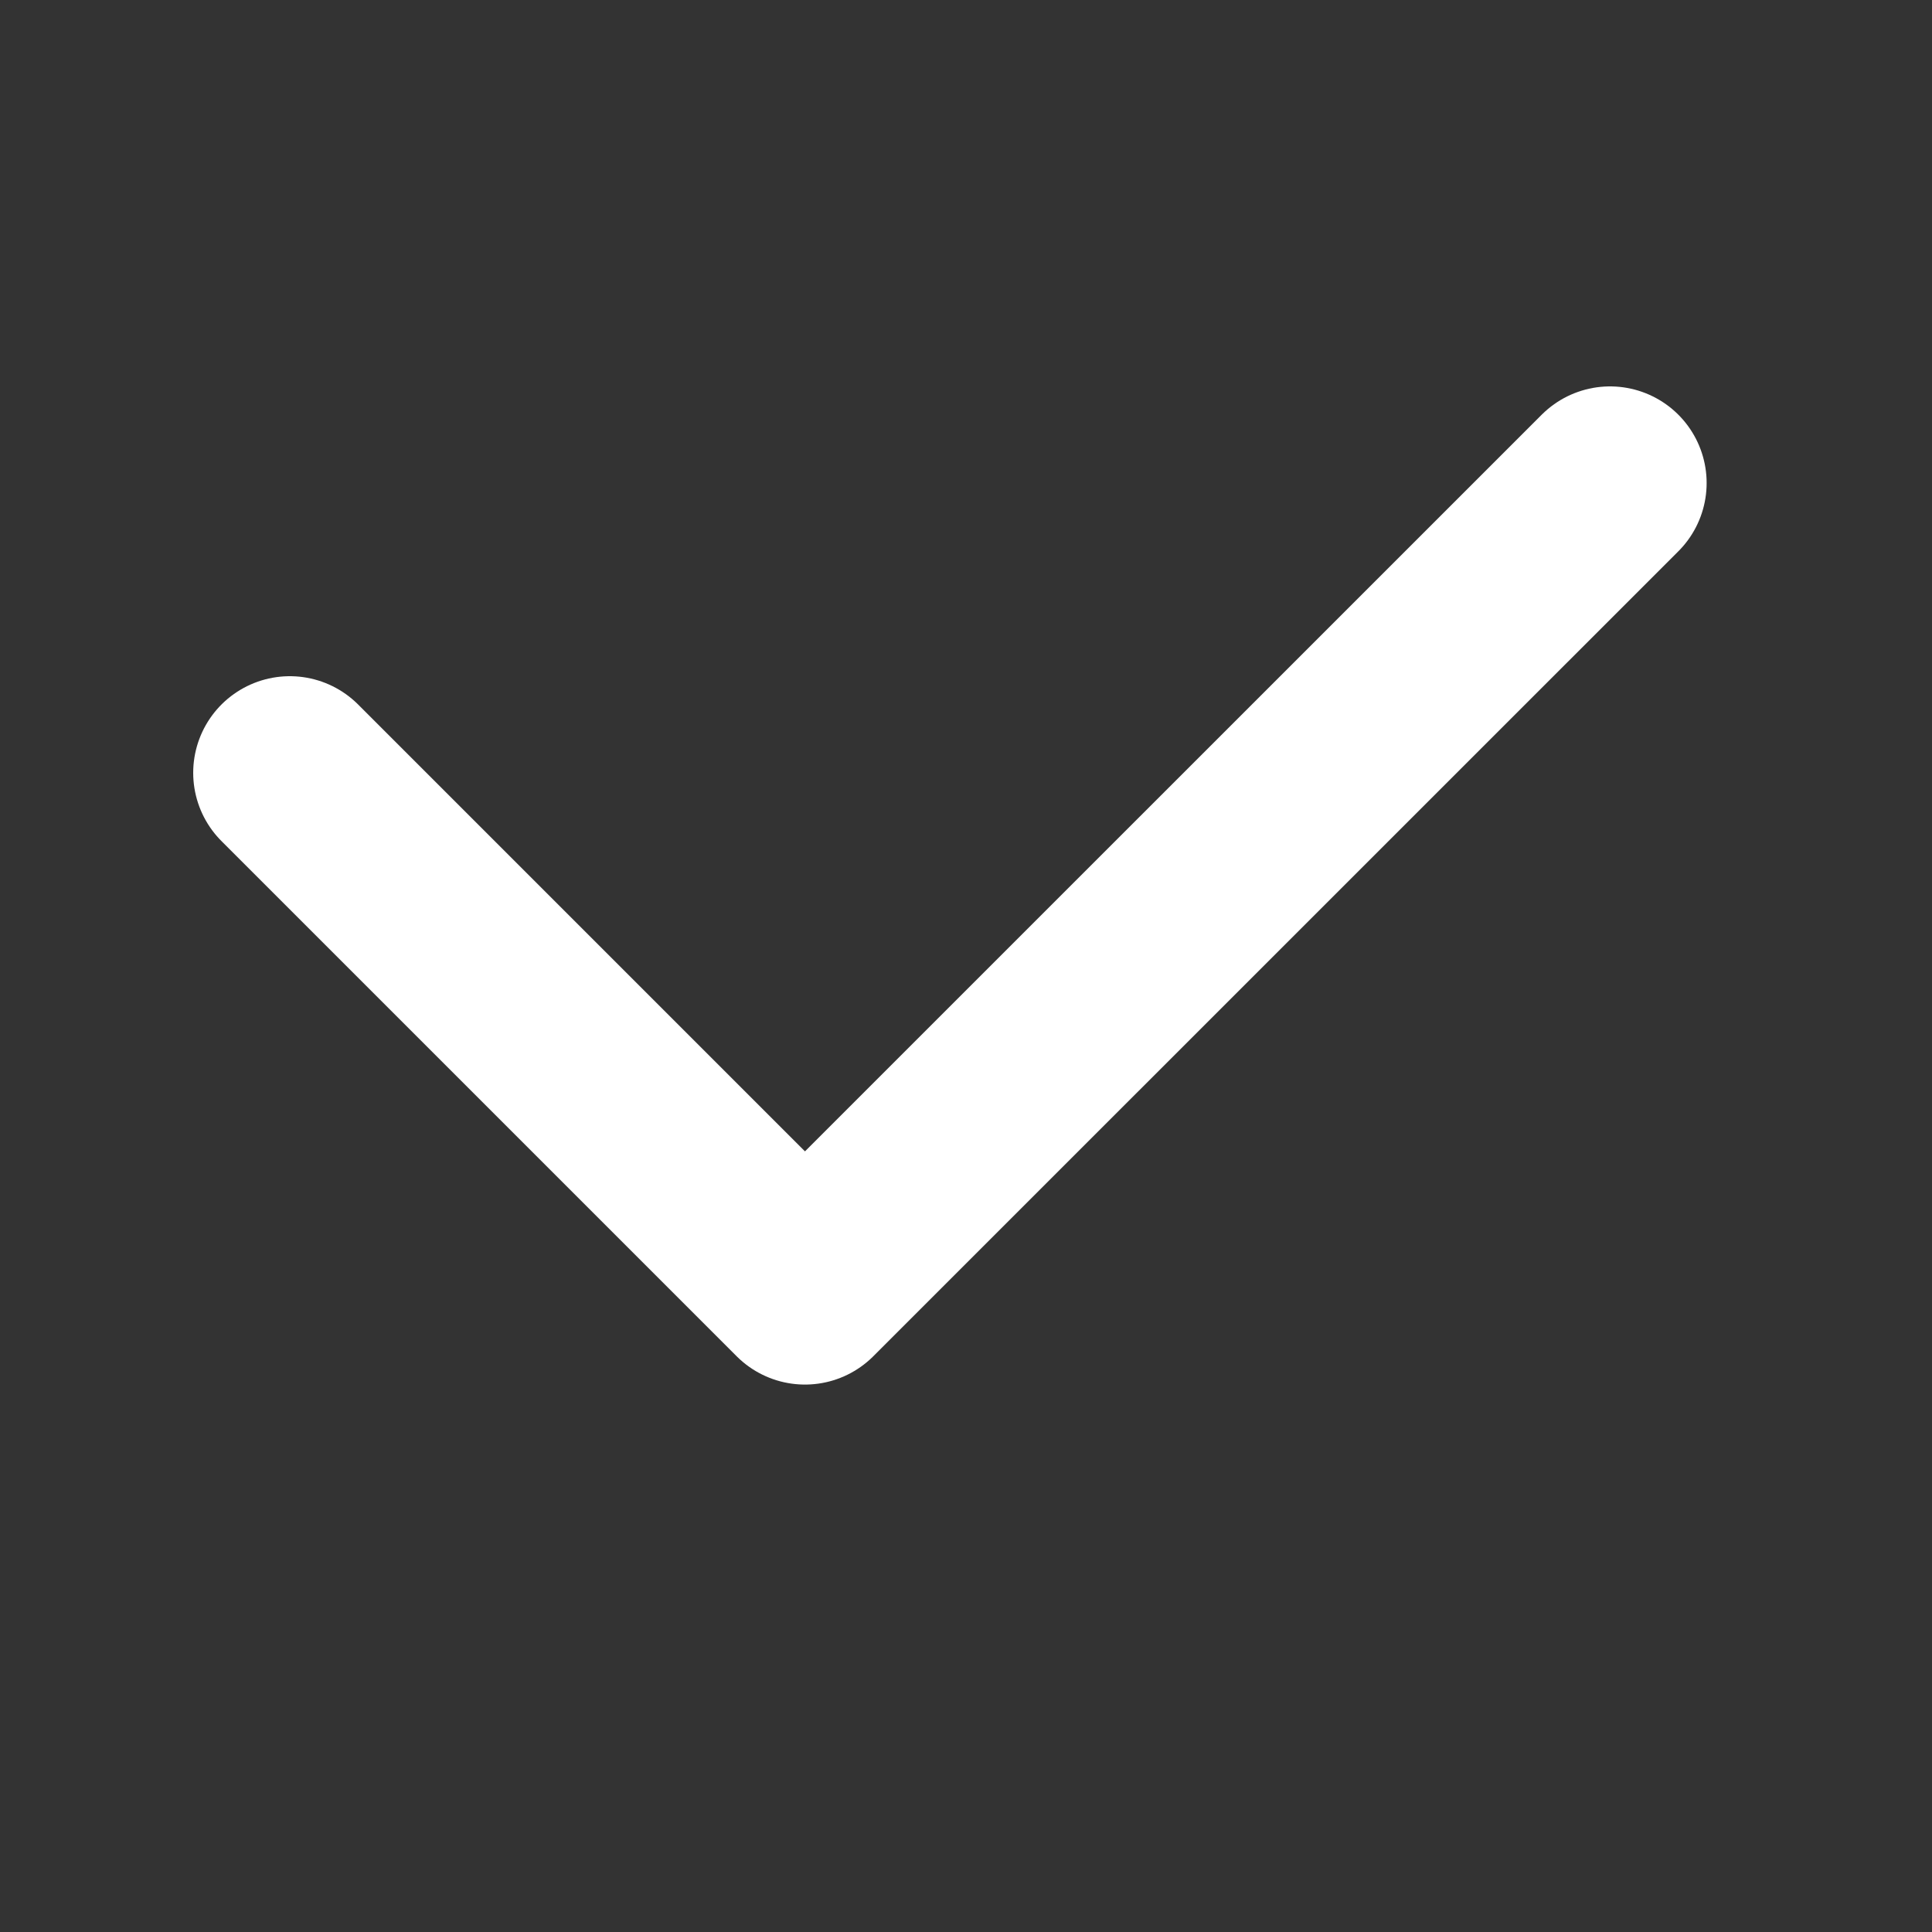 <svg width="20" height="20" fill="none" xmlns="http://www.w3.org/2000/svg"><rect width="100%" height="100%" fill="#333333" stroke="none"/><path d="m3 8 5.333 5.333L16.667 5" stroke="#fff" stroke-width="2" stroke-linecap="round" stroke-linejoin="round"/></svg>